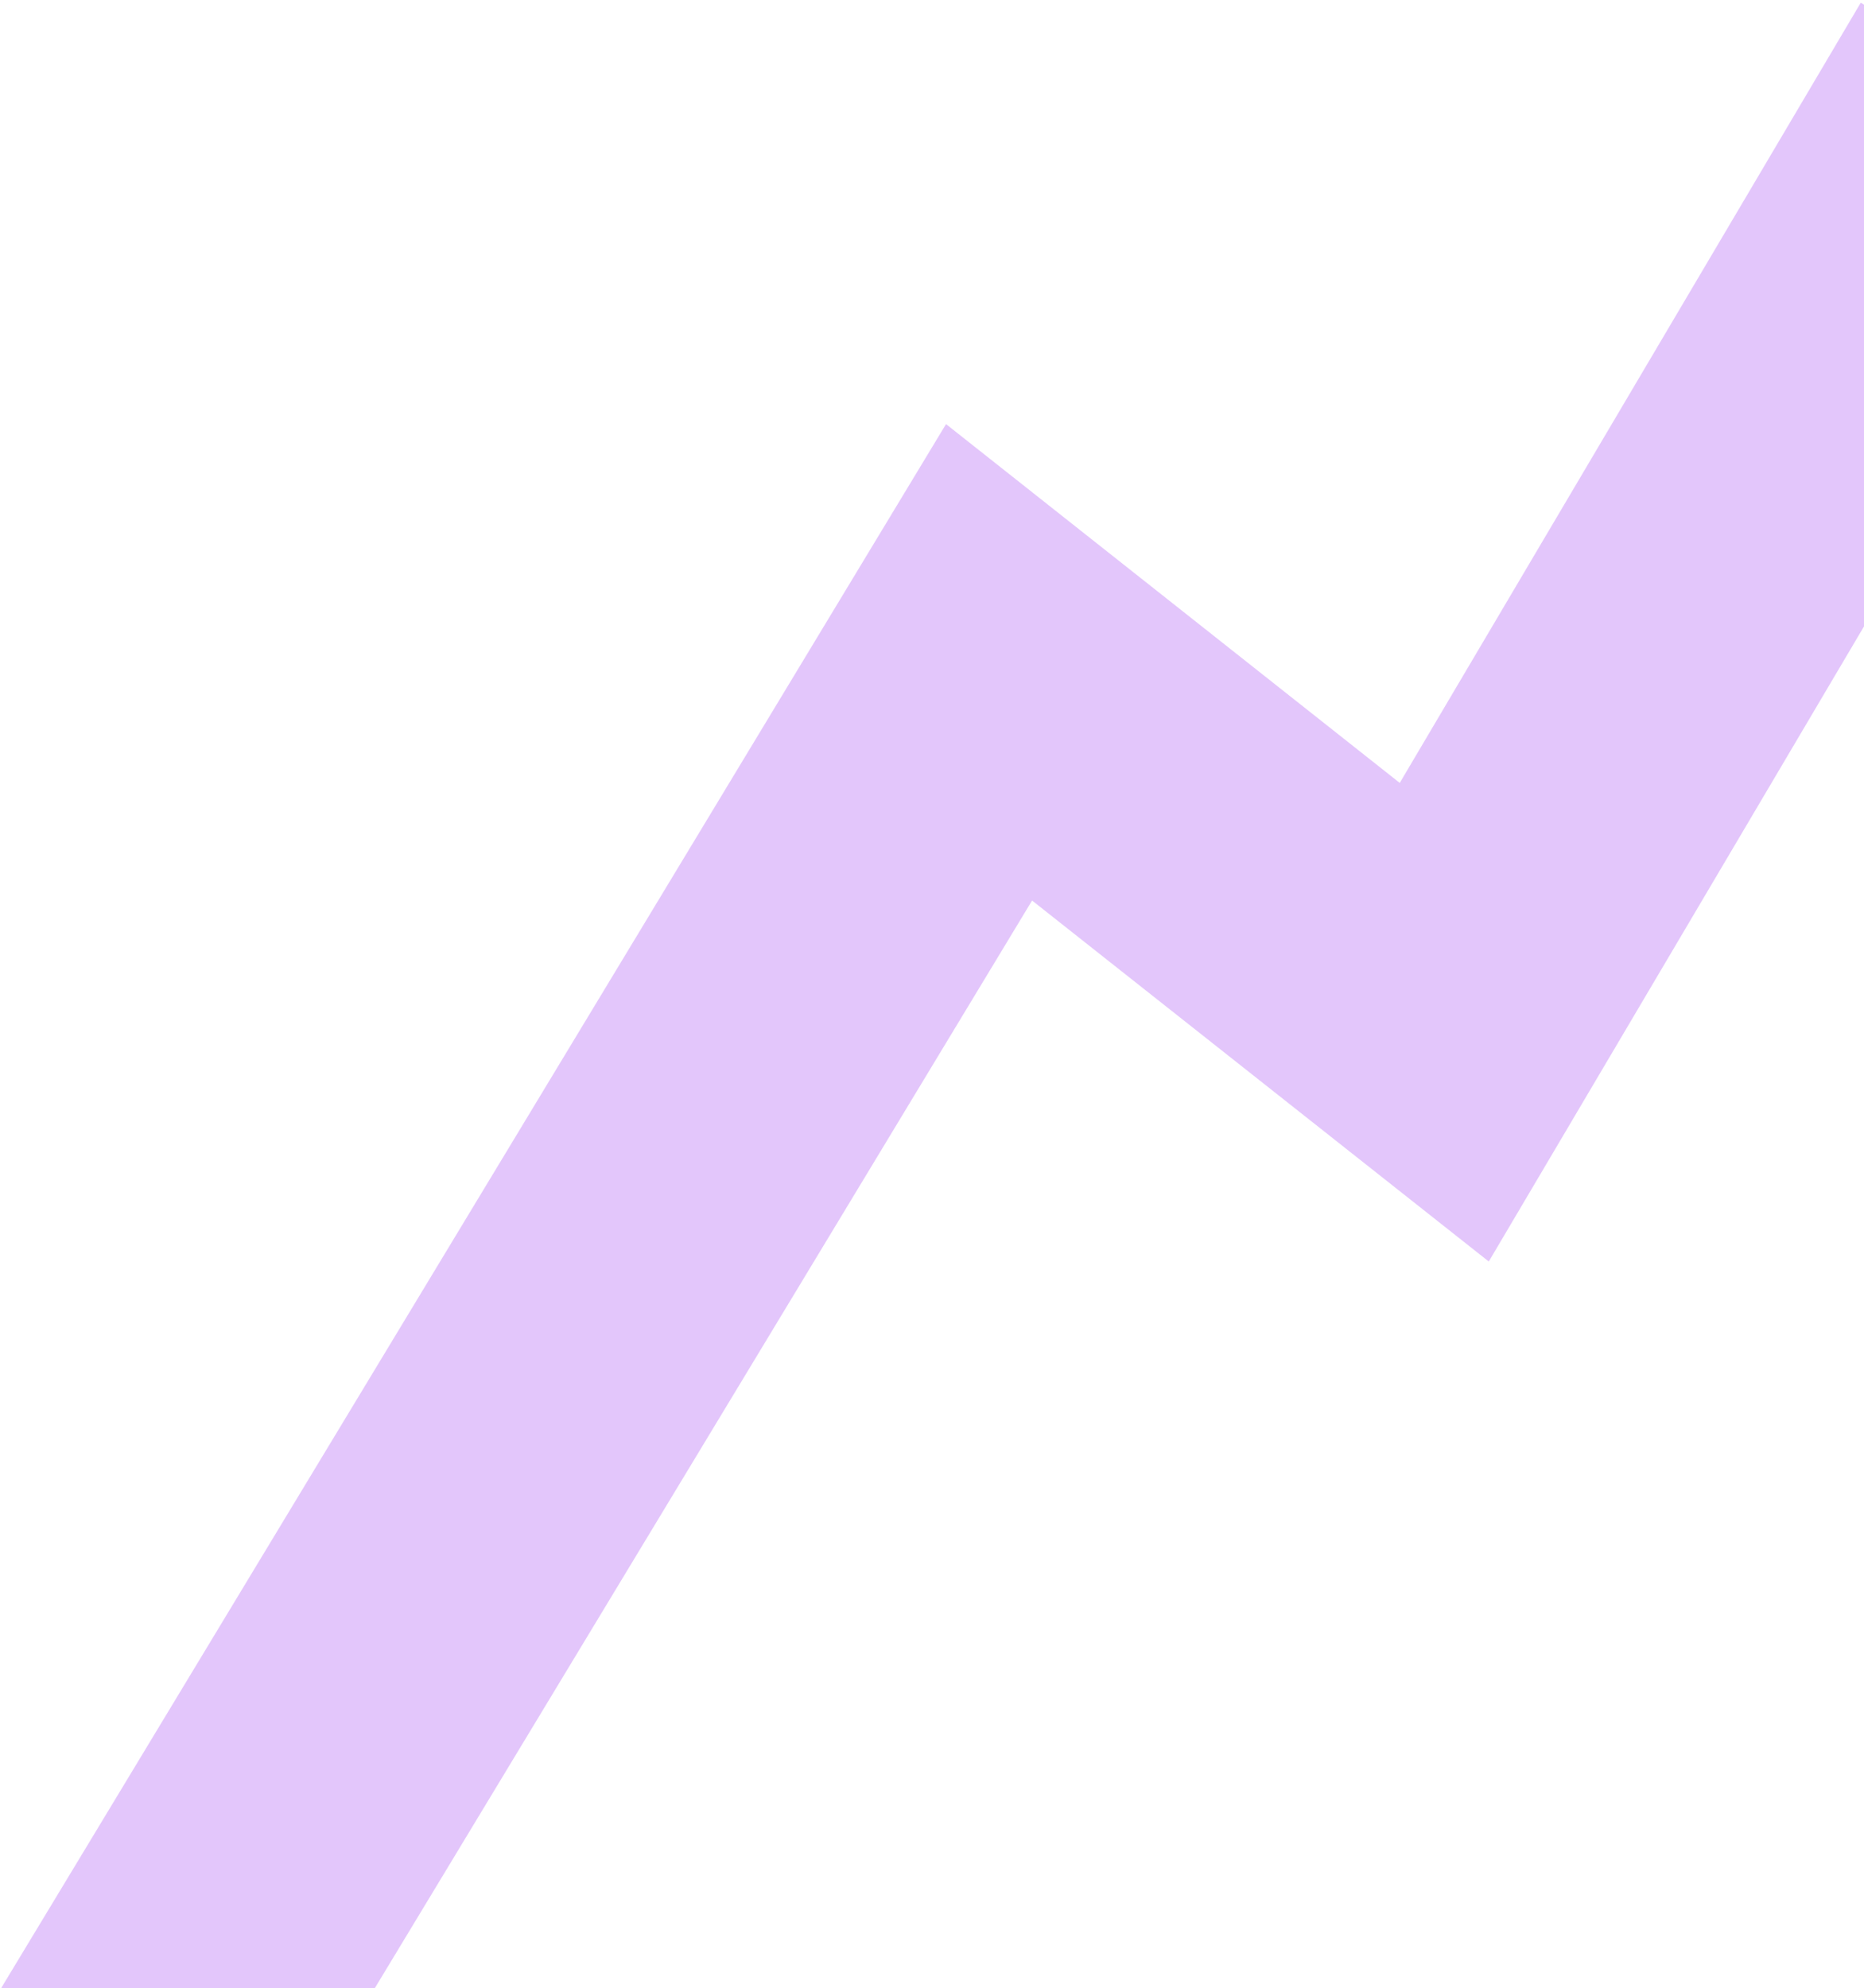 <svg version="1.2" xmlns="http://www.w3.org/2000/svg" viewBox="0 0 691 737" width="691" height="737">
	<title>skillup-form2</title>
	<style>
		.s0 { opacity: .3;fill: #a042f0 } 
	</style>
	<path fill-rule="evenodd" class="s0" d="m0.5 736.8l350.2-579.6 168.2 133 170.9-289.2 102 60.6-239.9 406-169.3-133.8-280.8 464.6z"/>
</svg>